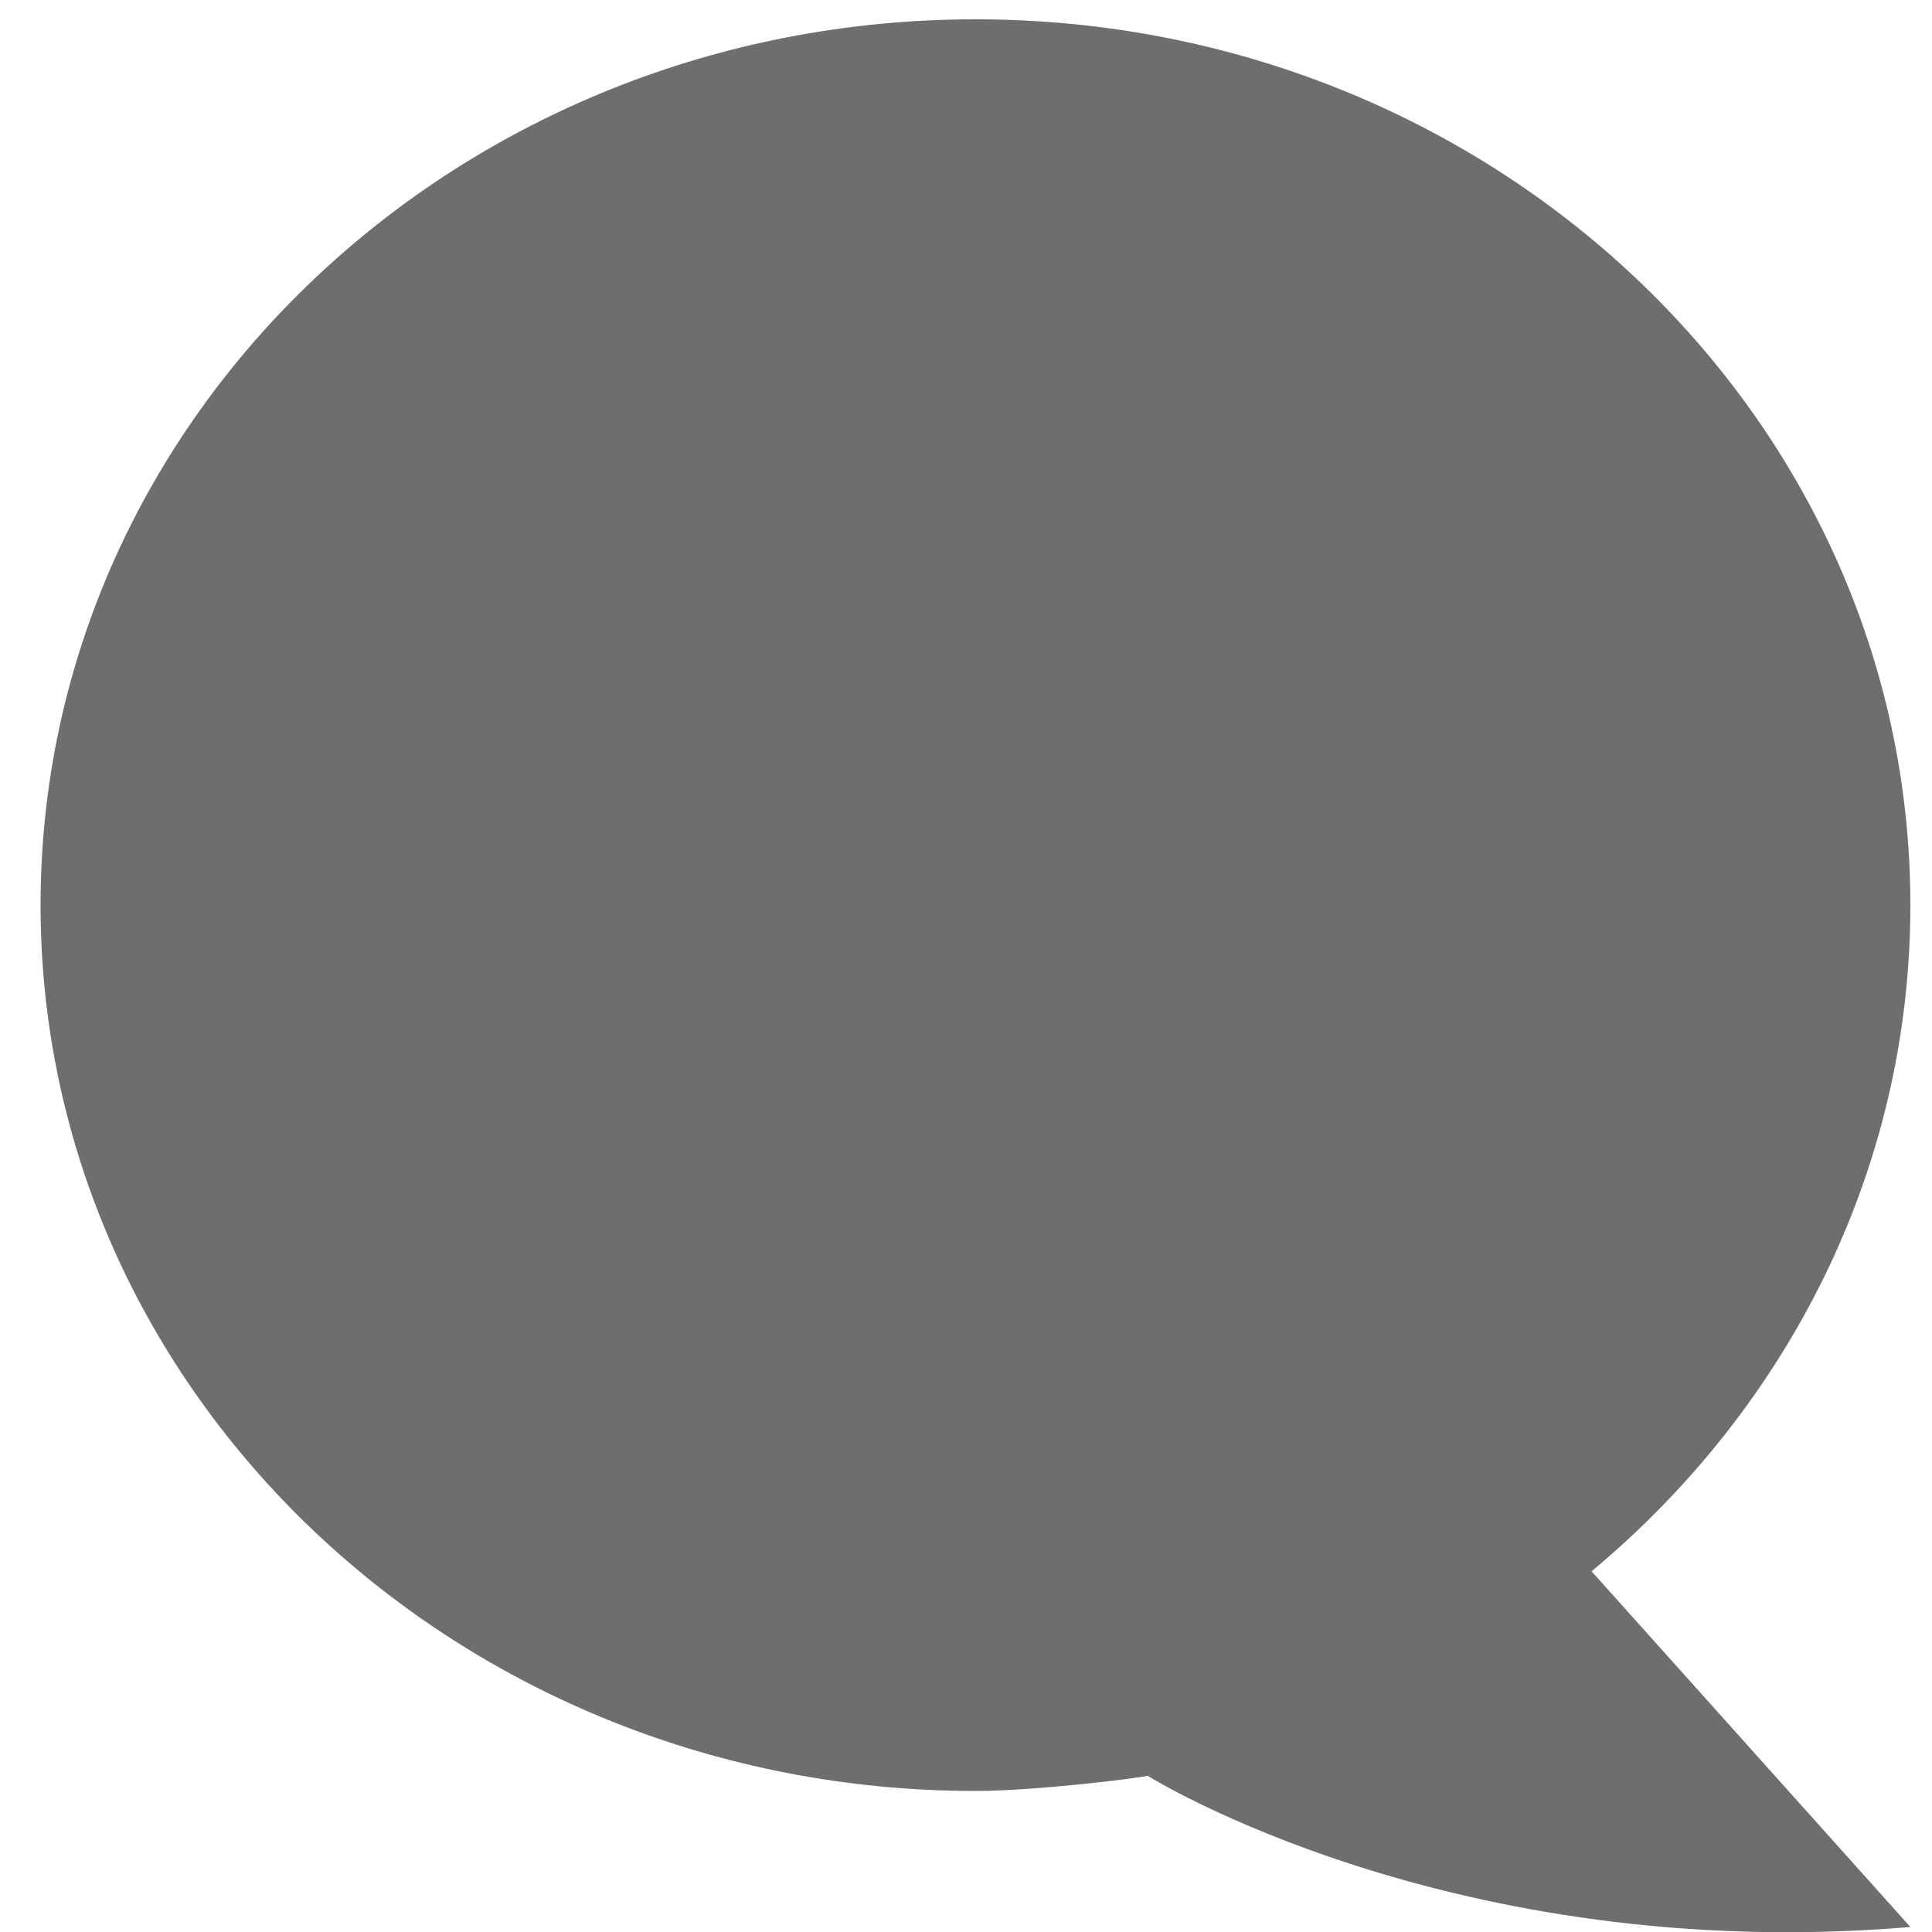 <svg version="1.1" id="Capa_1" xmlns="http://www.w3.org/2000/svg" x="0" y="0" viewBox="0 0 100 100" xml:space="preserve"><path d="M98.88 46.85C98.88 21.53 77.21 1 50.49 1 23.76 1 2.1 21.53 2.1 46.85S23.77 92.7 50.49 92.7c3.06 0 8.35-.65 8.94-.79.59-.14-.02.01-.02.01s15.7 9.83 39.47 7.82c-2.97-3.31-15.37-17.15-16.5-18.41 10.11-8.42 16.5-20.74 16.5-34.48z" fill="#6e6e6d"/></svg>
